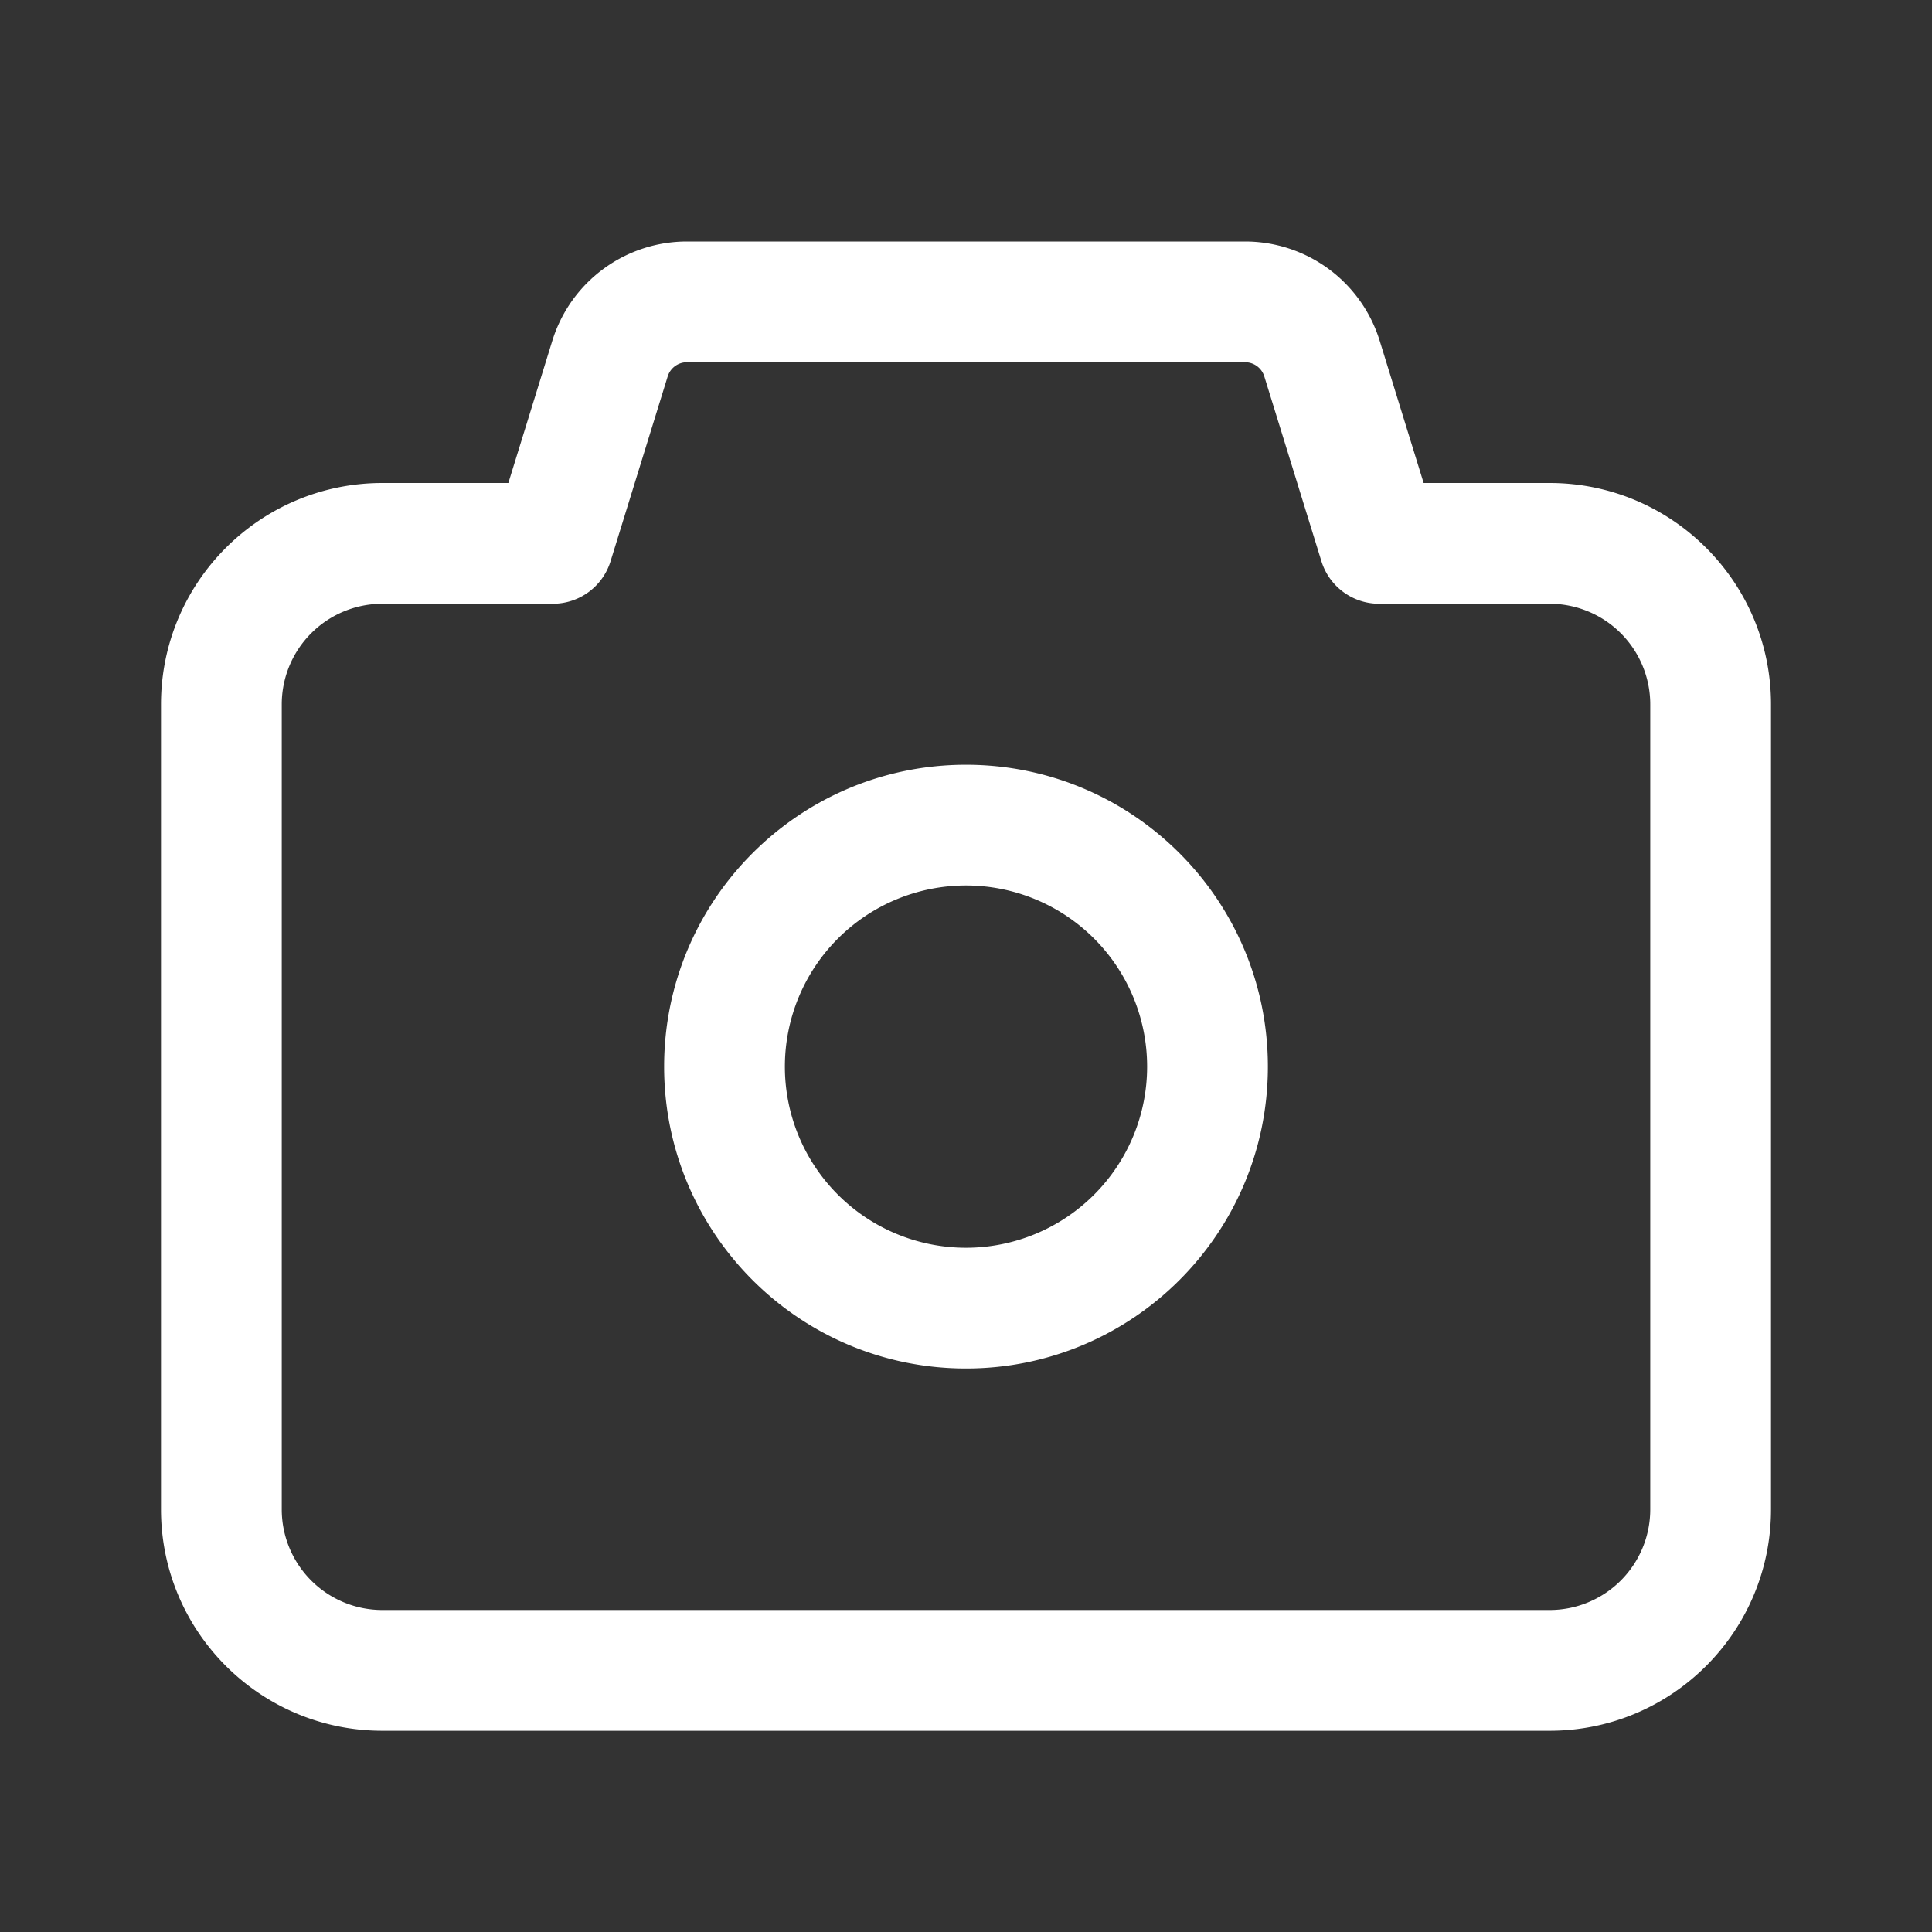 <?xml version="1.0" standalone="no"?><!DOCTYPE svg PUBLIC "-//W3C//DTD SVG 1.1//EN" "http://www.w3.org/Graphics/SVG/1.1/DTD/svg11.dtd"><svg t="1744095740595" class="icon" viewBox="0 0 1024 1024" version="1.1" xmlns="http://www.w3.org/2000/svg" p-id="2388" xmlns:xlink="http://www.w3.org/1999/xlink" width="200" height="200"><rect x="0" y="0" width="1024" height="1024" fill="#333333" stroke="none"/><path d="M269.44 256l23.296-75.381A74.667 74.667 0 0 1 364.075 128h295.851a74.667 74.667 0 0 1 71.339 52.619L754.56 256H821.333c64.8 0 117.333 52.533 117.333 117.333v426.667c0 64.8-52.533 117.333-117.333 117.333H202.667c-64.8 0-117.333-52.533-117.333-117.333V373.333c0-64.8 52.533-117.333 117.333-117.333h66.773z m23.605 64H202.667a53.333 53.333 0 0 0-53.333 53.333v426.667a53.333 53.333 0 0 0 53.333 53.333h618.667a53.333 53.333 0 0 0 53.333-53.333V373.333a53.333 53.333 0 0 0-53.333-53.333h-90.379a32 32 0 0 1-30.571-22.549l-30.272-97.931a10.667 10.667 0 0 0-10.187-7.52H364.075a10.667 10.667 0 0 0-10.187 7.52l-30.272 97.92A32 32 0 0 1 293.045 320zM512 725.333c-88.363 0-160-71.637-160-160 0-88.363 71.637-160 160-160 88.363 0 160 71.637 160 160 0 88.363-71.637 160-160 160z m0-64a96 96 0 1 0 0-192 96 96 0 0 0 0 192z" fill="#ffffff" p-id="2389"></path></svg>